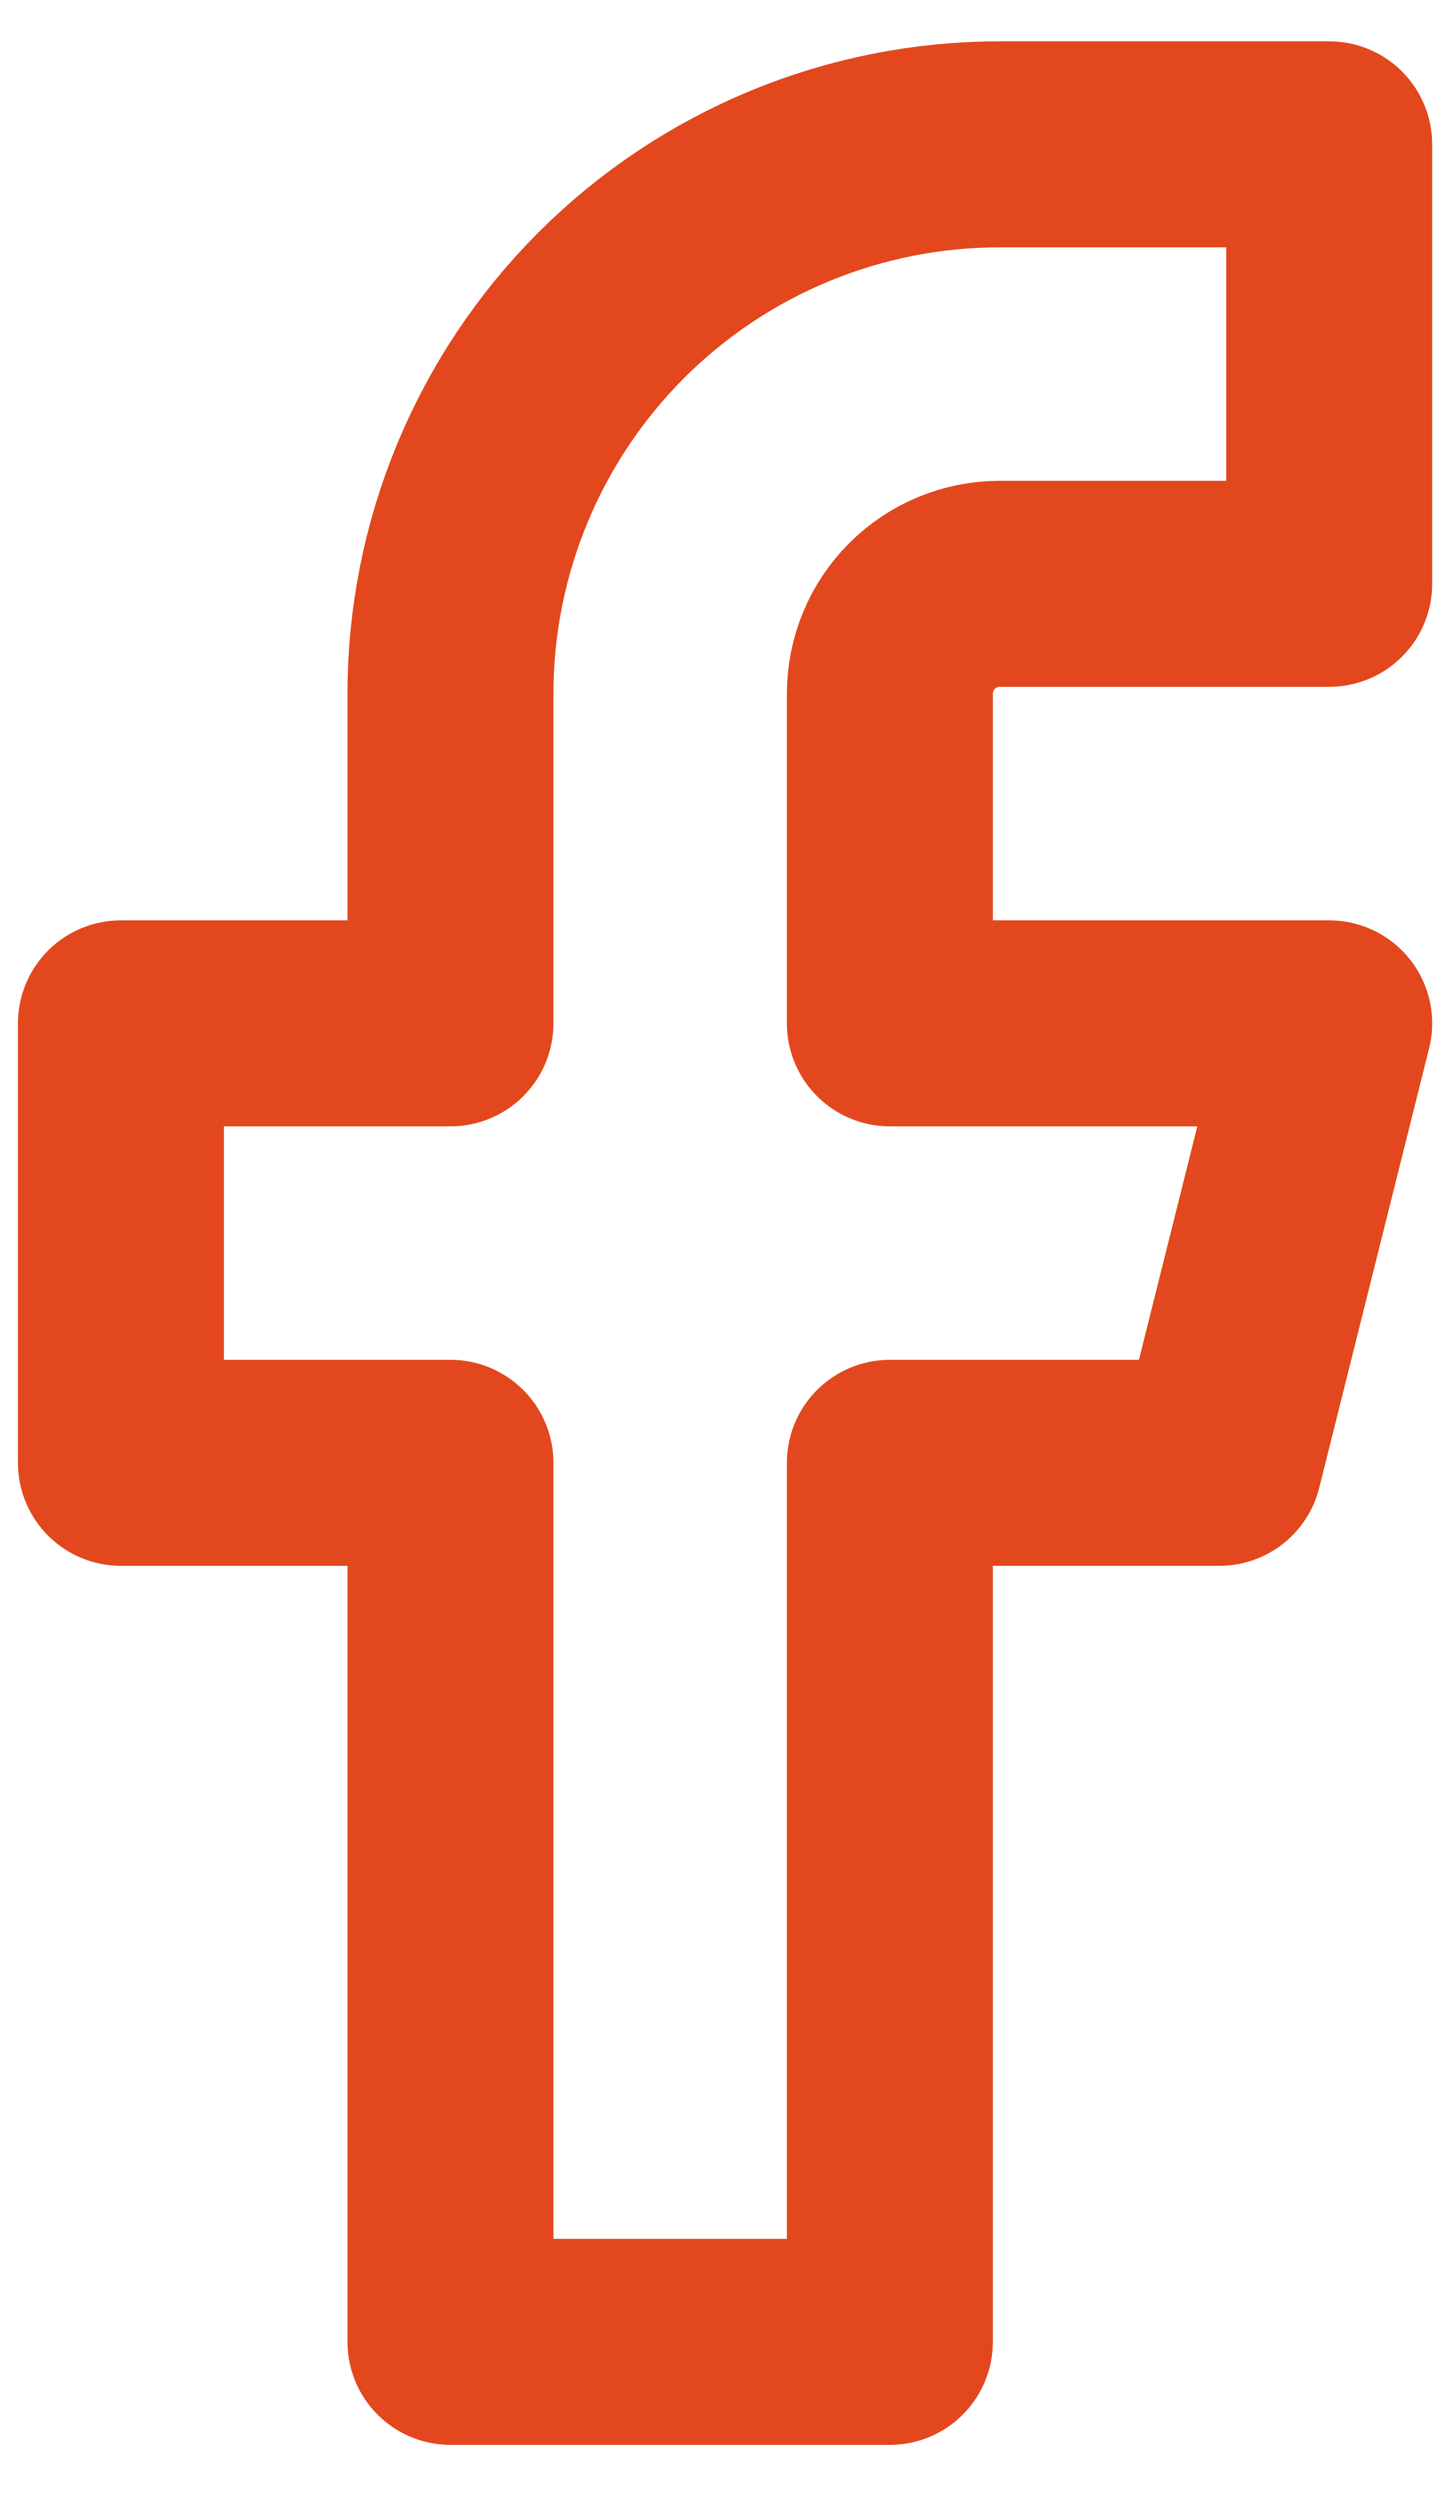 <svg width="18" height="31" viewBox="0 0 18 31" fill="none" xmlns="http://www.w3.org/2000/svg">
<path d="M16.489 1.79H12.401C10.594 1.79 8.861 2.507 7.583 3.785C6.306 5.063 5.588 6.796 5.588 8.603V12.691H1.5V18.141H5.588V29.042H11.039V18.141H15.126L16.489 12.691H11.039V8.603C11.039 8.241 11.182 7.895 11.438 7.639C11.693 7.384 12.04 7.24 12.401 7.24H16.489V1.79Z" stroke="#E3471D" stroke-width="2.555" stroke-linecap="round" stroke-linejoin="round"/>
</svg>
